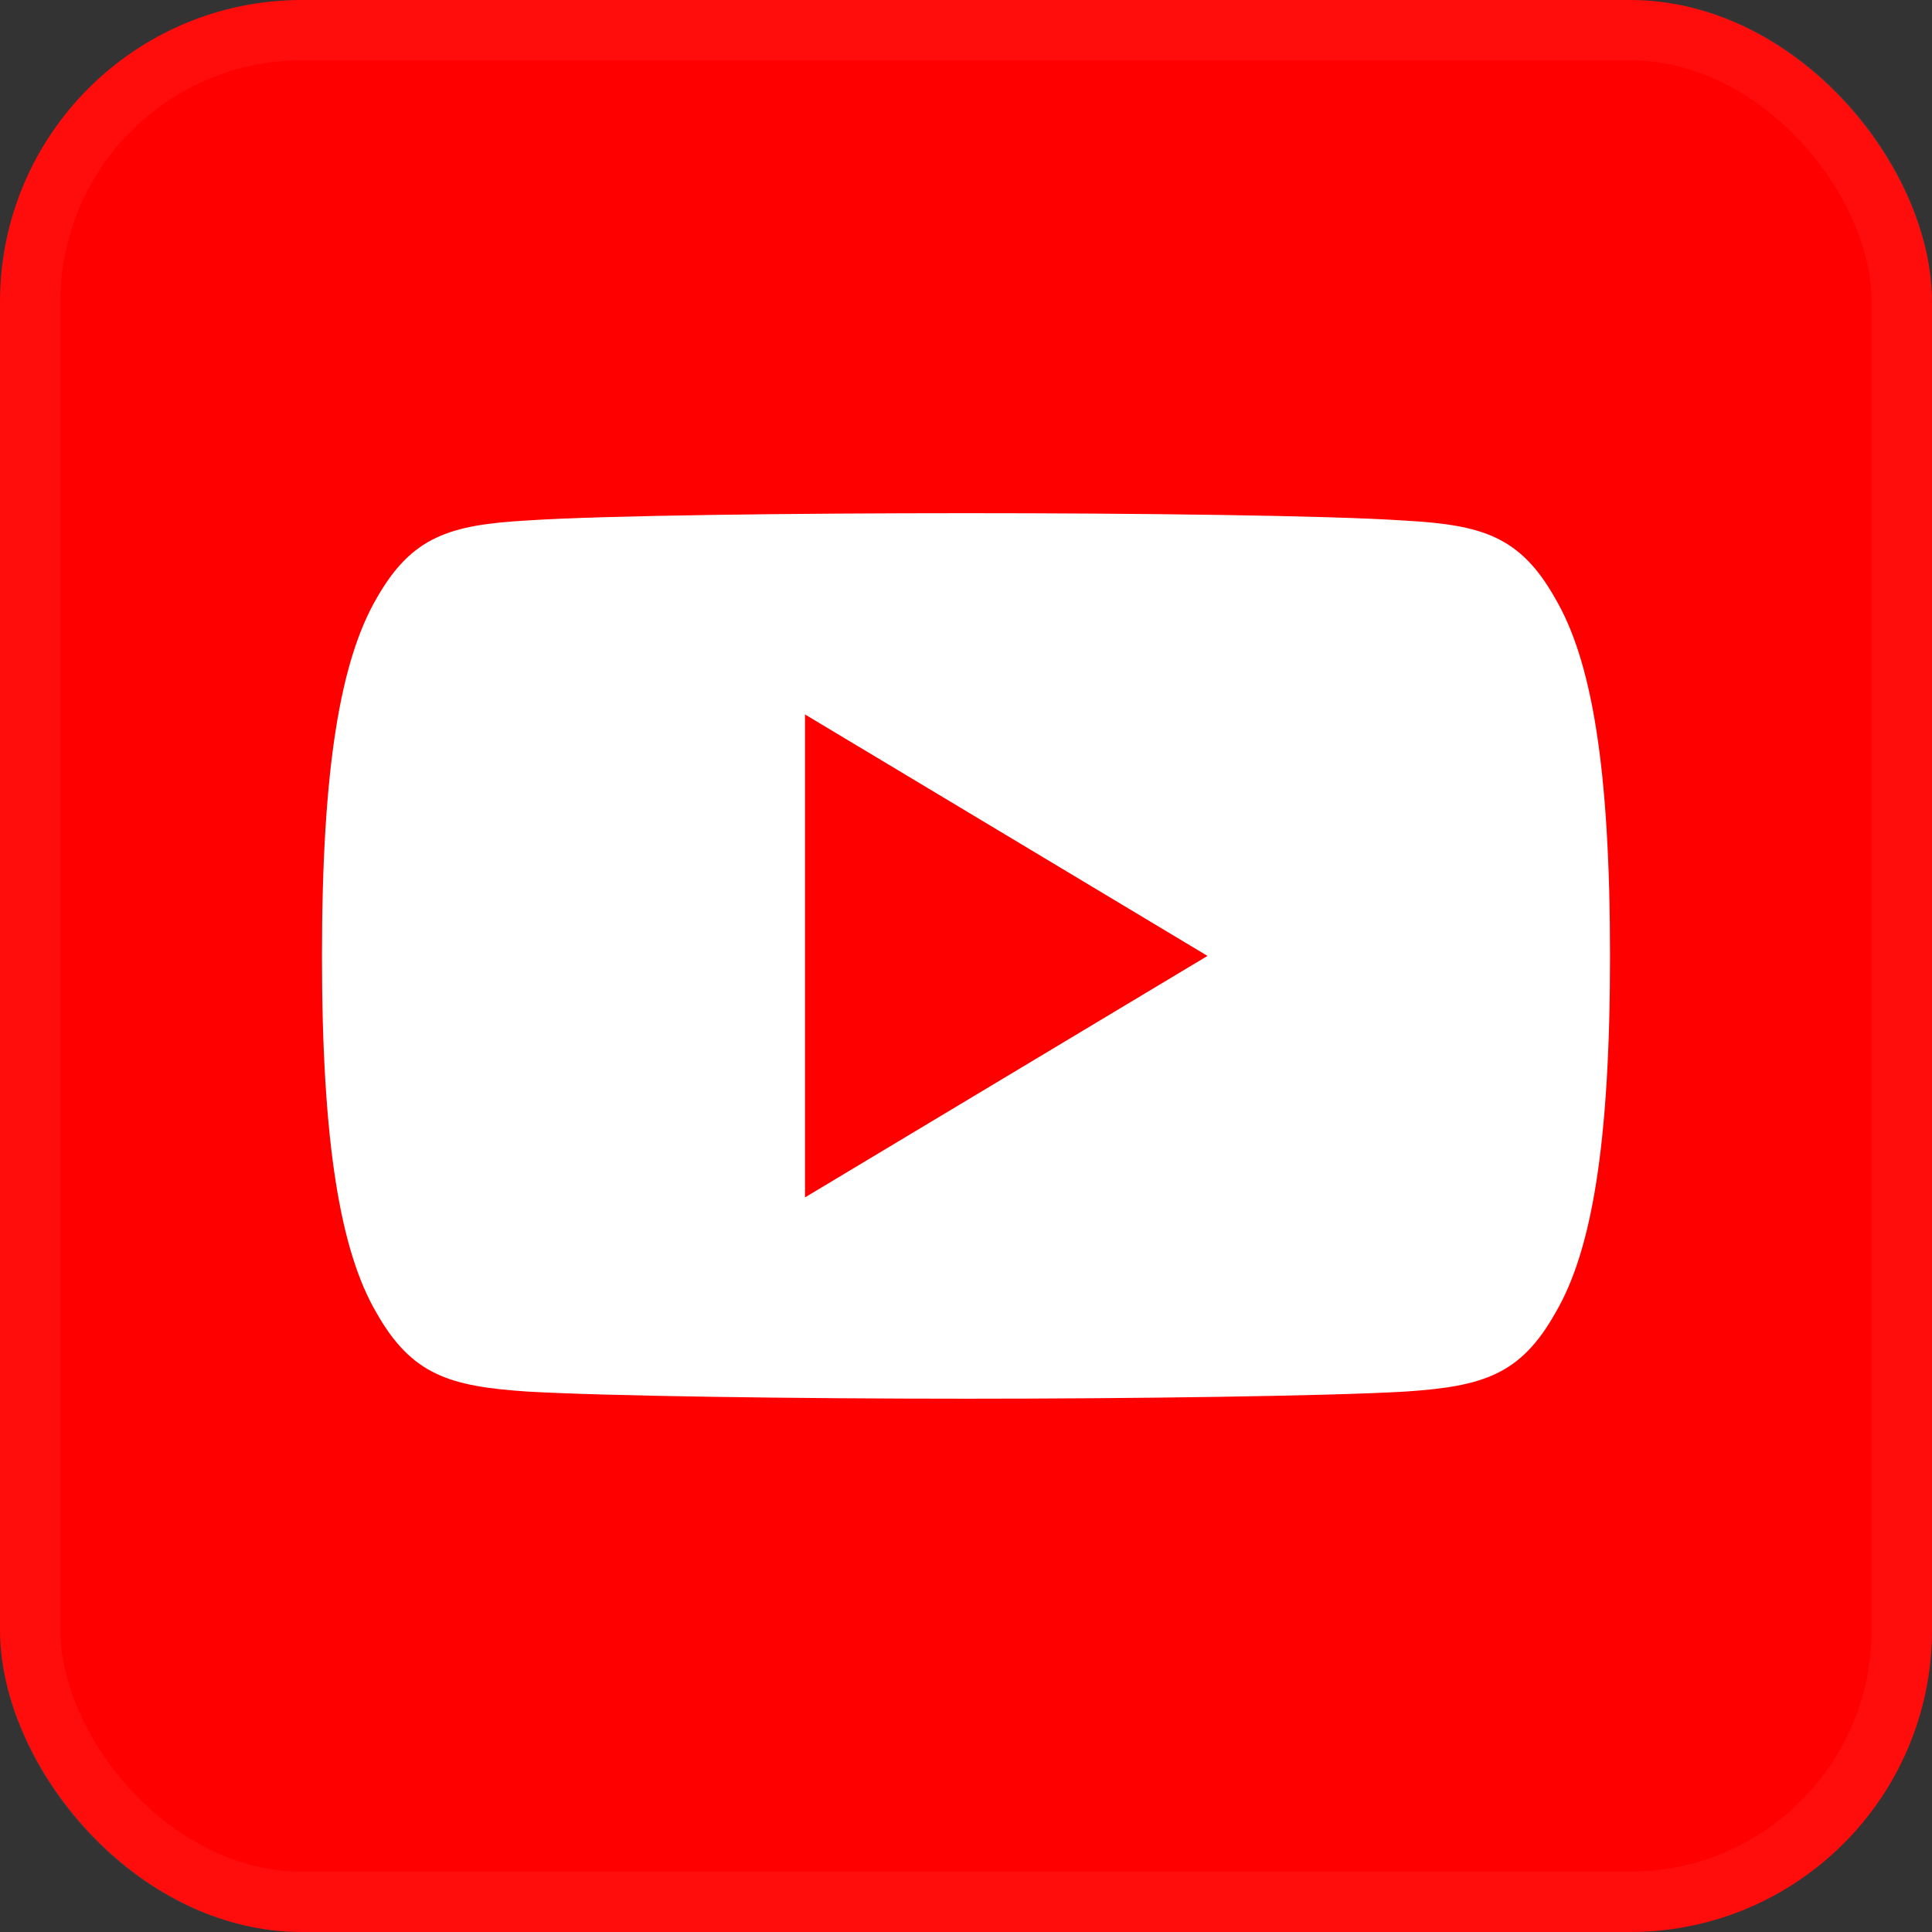 <svg width="32" height="32" viewBox="0 0 32 32" fill="none" xmlns="http://www.w3.org/2000/svg">
<rect x="0" y="0" width="32" height="32" fill="#333333" stroke="none"/>
<rect width="32" height="32" rx="5" fill="#FF0000"/>
<rect x="0.5" y="0.5" width="31" height="31" rx="4.5" stroke="white" stroke-opacity="0.05"/>
<path d="M25.76 9.913C25.181 8.884 24.553 8.695 23.275 8.623C21.997 8.536 18.785 8.5 16.003 8.5C13.215 8.5 10.001 8.536 8.725 8.621C7.449 8.695 6.82 8.883 6.236 9.913C5.64 10.941 5.333 12.712 5.333 15.829C5.333 15.832 5.333 15.833 5.333 15.833C5.333 15.836 5.333 15.837 5.333 15.837V15.84C5.333 18.944 5.64 20.728 6.236 21.745C6.82 22.775 7.448 22.961 8.724 23.048C10.001 23.123 13.215 23.167 16.003 23.167C18.785 23.167 21.997 23.123 23.276 23.049C24.555 22.963 25.183 22.776 25.761 21.747C26.363 20.729 26.667 18.945 26.667 15.841C26.667 15.841 26.667 15.837 26.667 15.835C26.667 15.835 26.667 15.832 26.667 15.831C26.667 12.712 26.363 10.941 25.76 9.913ZM13.333 19.833V11.833L20 15.833L13.333 19.833Z" fill="white"/>
</svg>
